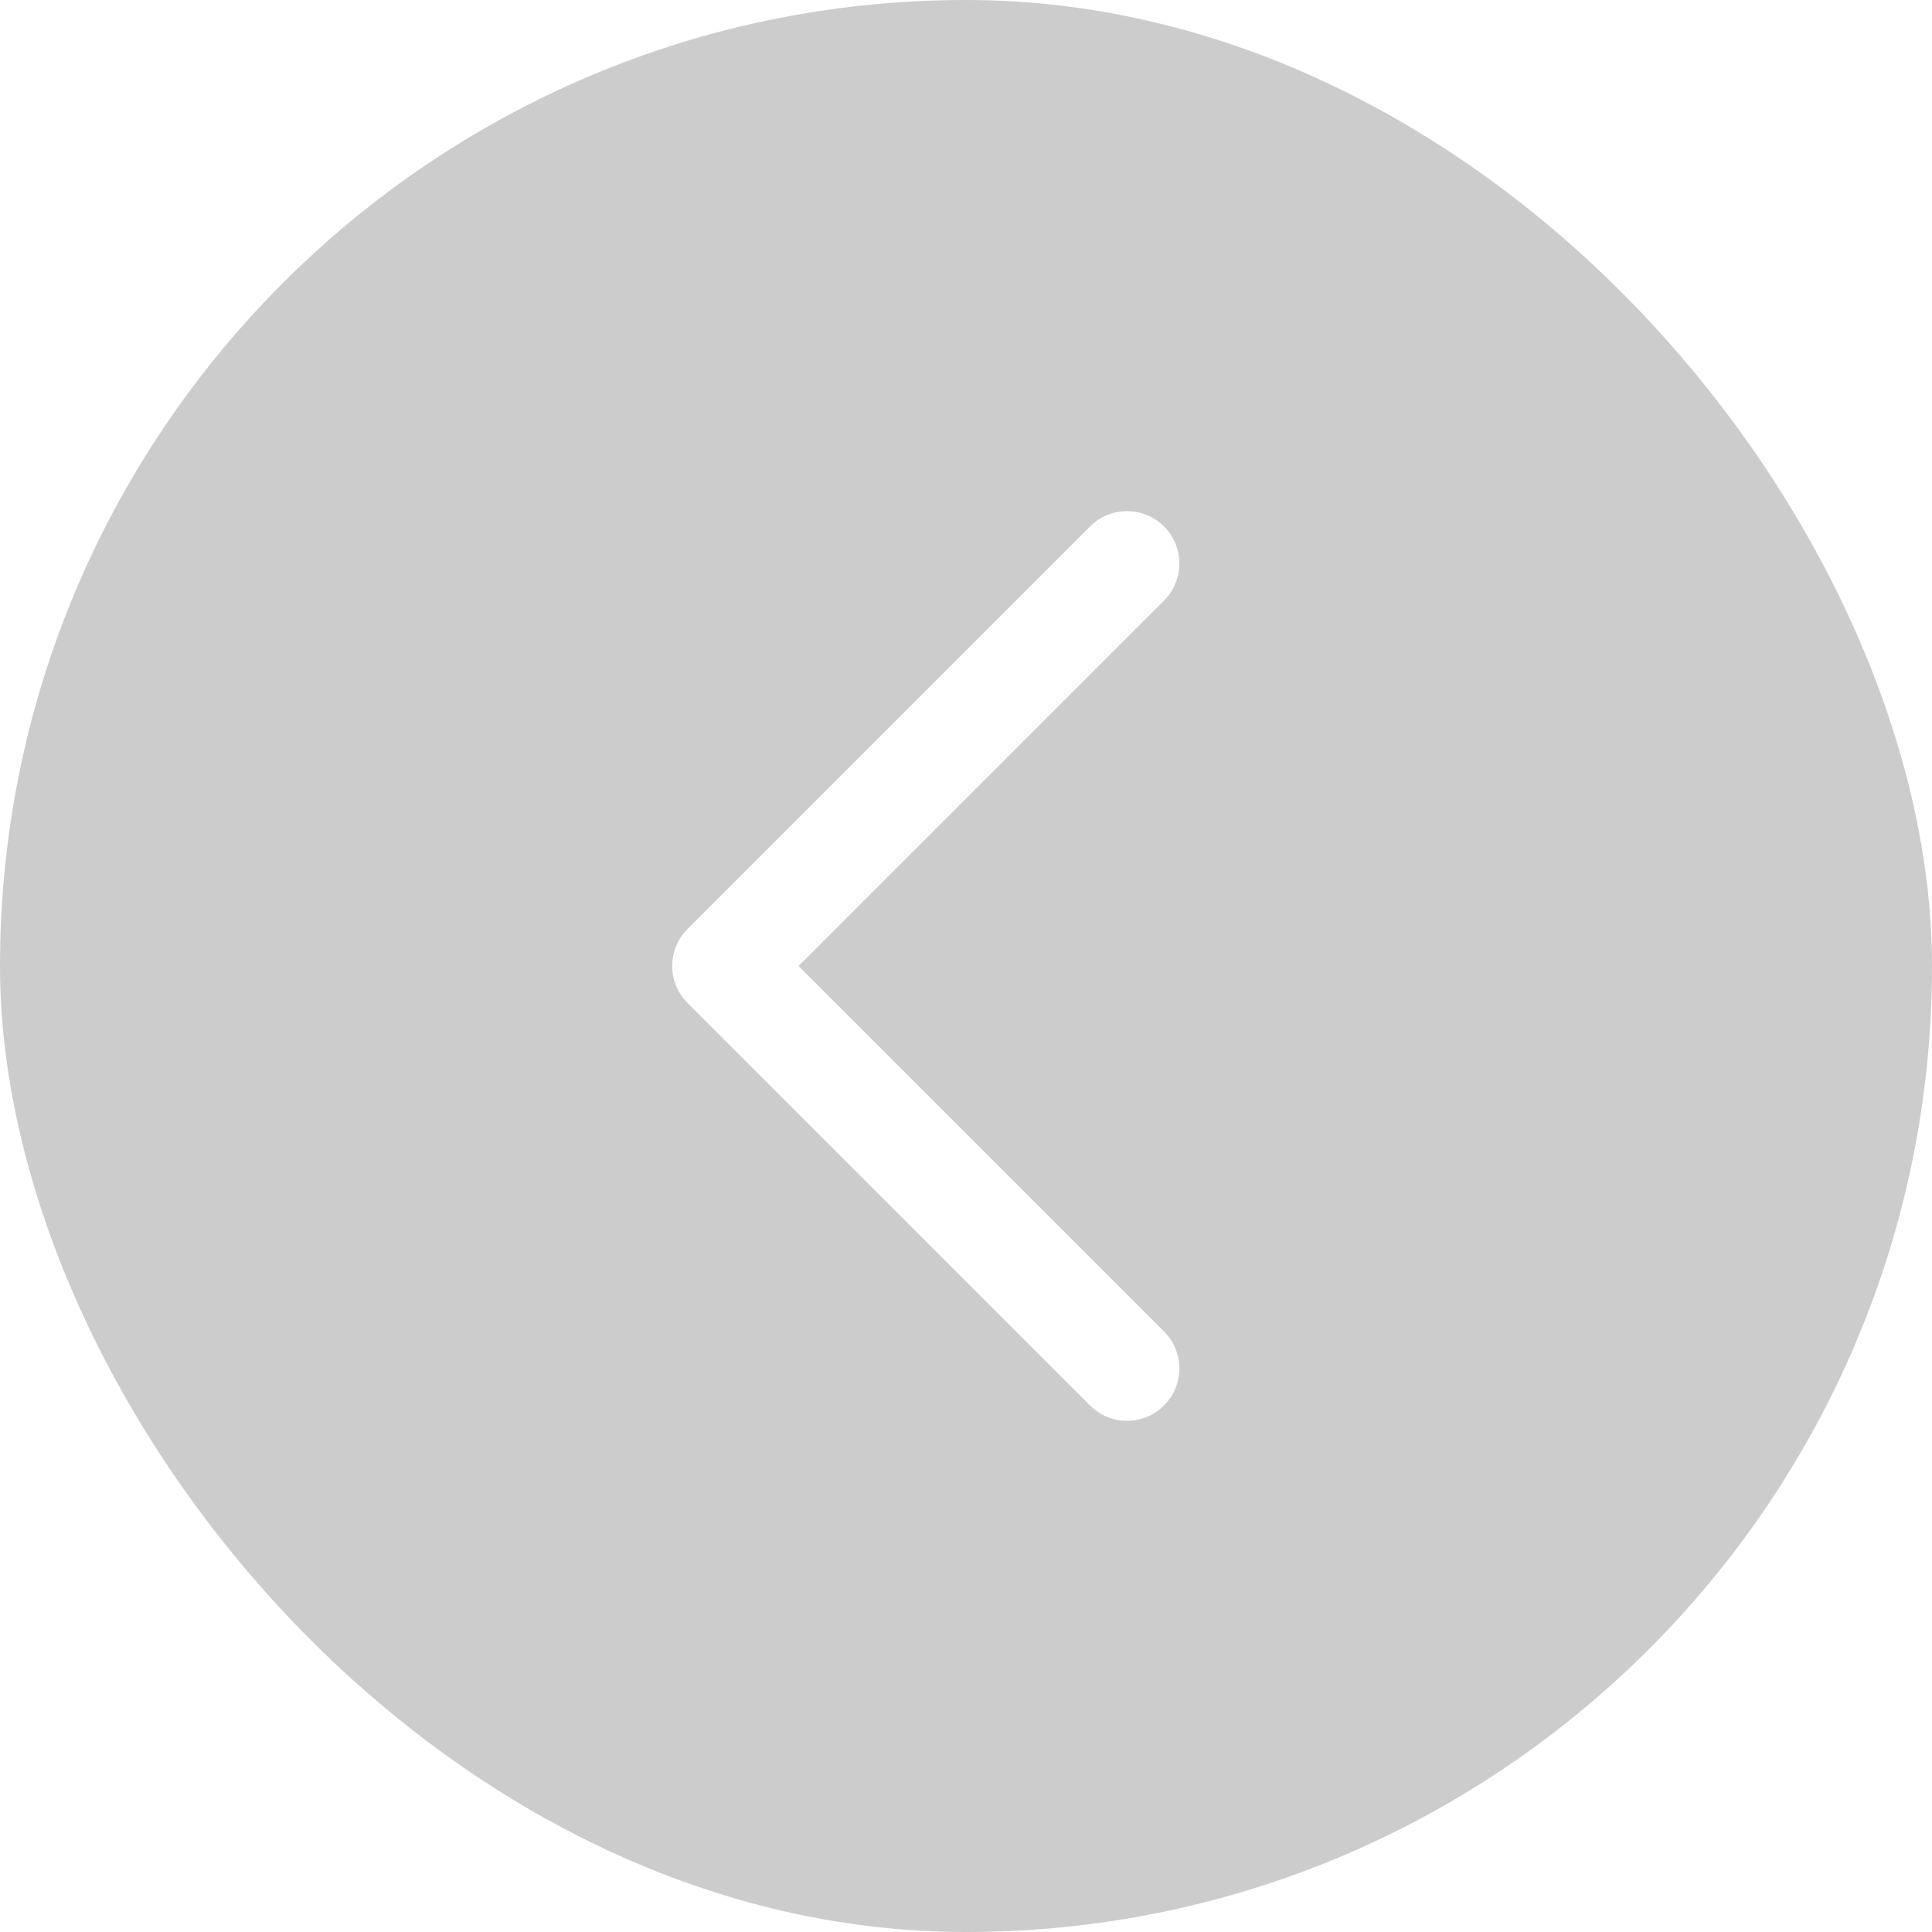 <svg width="36" height="36" viewBox="0 0 36 36" fill="none" xmlns="http://www.w3.org/2000/svg">
<g filter="url(#filter0_b_1008_18968)">
<rect x="36" y="36" width="36" height="36" rx="18" transform="rotate(-180 36 36)" fill="black" fill-opacity="0.2"/>
<path fill-rule="evenodd" clip-rule="evenodd" d="M12.525 18C12.525 17.741 12.628 17.493 12.811 17.31L20.311 9.81C20.692 9.429 21.309 9.429 21.69 9.81C22.071 10.191 22.071 10.808 21.69 11.189L14.879 18L21.69 24.81C22.071 25.191 22.071 25.808 21.69 26.189C21.309 26.57 20.692 26.57 20.311 26.189L12.811 18.689C12.628 18.506 12.525 18.258 12.525 18Z" fill="white"/>
</g>
<defs>
<filter id="filter0_b_1008_18968" x="-20" y="-20" width="76" height="76" filterUnits="userSpaceOnUse" color-interpolation-filters="sRGB">
<feFlood flood-opacity="0" result="BackgroundImageFix"/>
<feGaussianBlur in="BackgroundImageFix" stdDeviation="10"/>
<feComposite in2="SourceAlpha" operator="in" result="effect1_backgroundBlur_1008_18968"/>
<feBlend mode="normal" in="SourceGraphic" in2="effect1_backgroundBlur_1008_18968" result="shape"/>
</filter>
</defs>
</svg>
